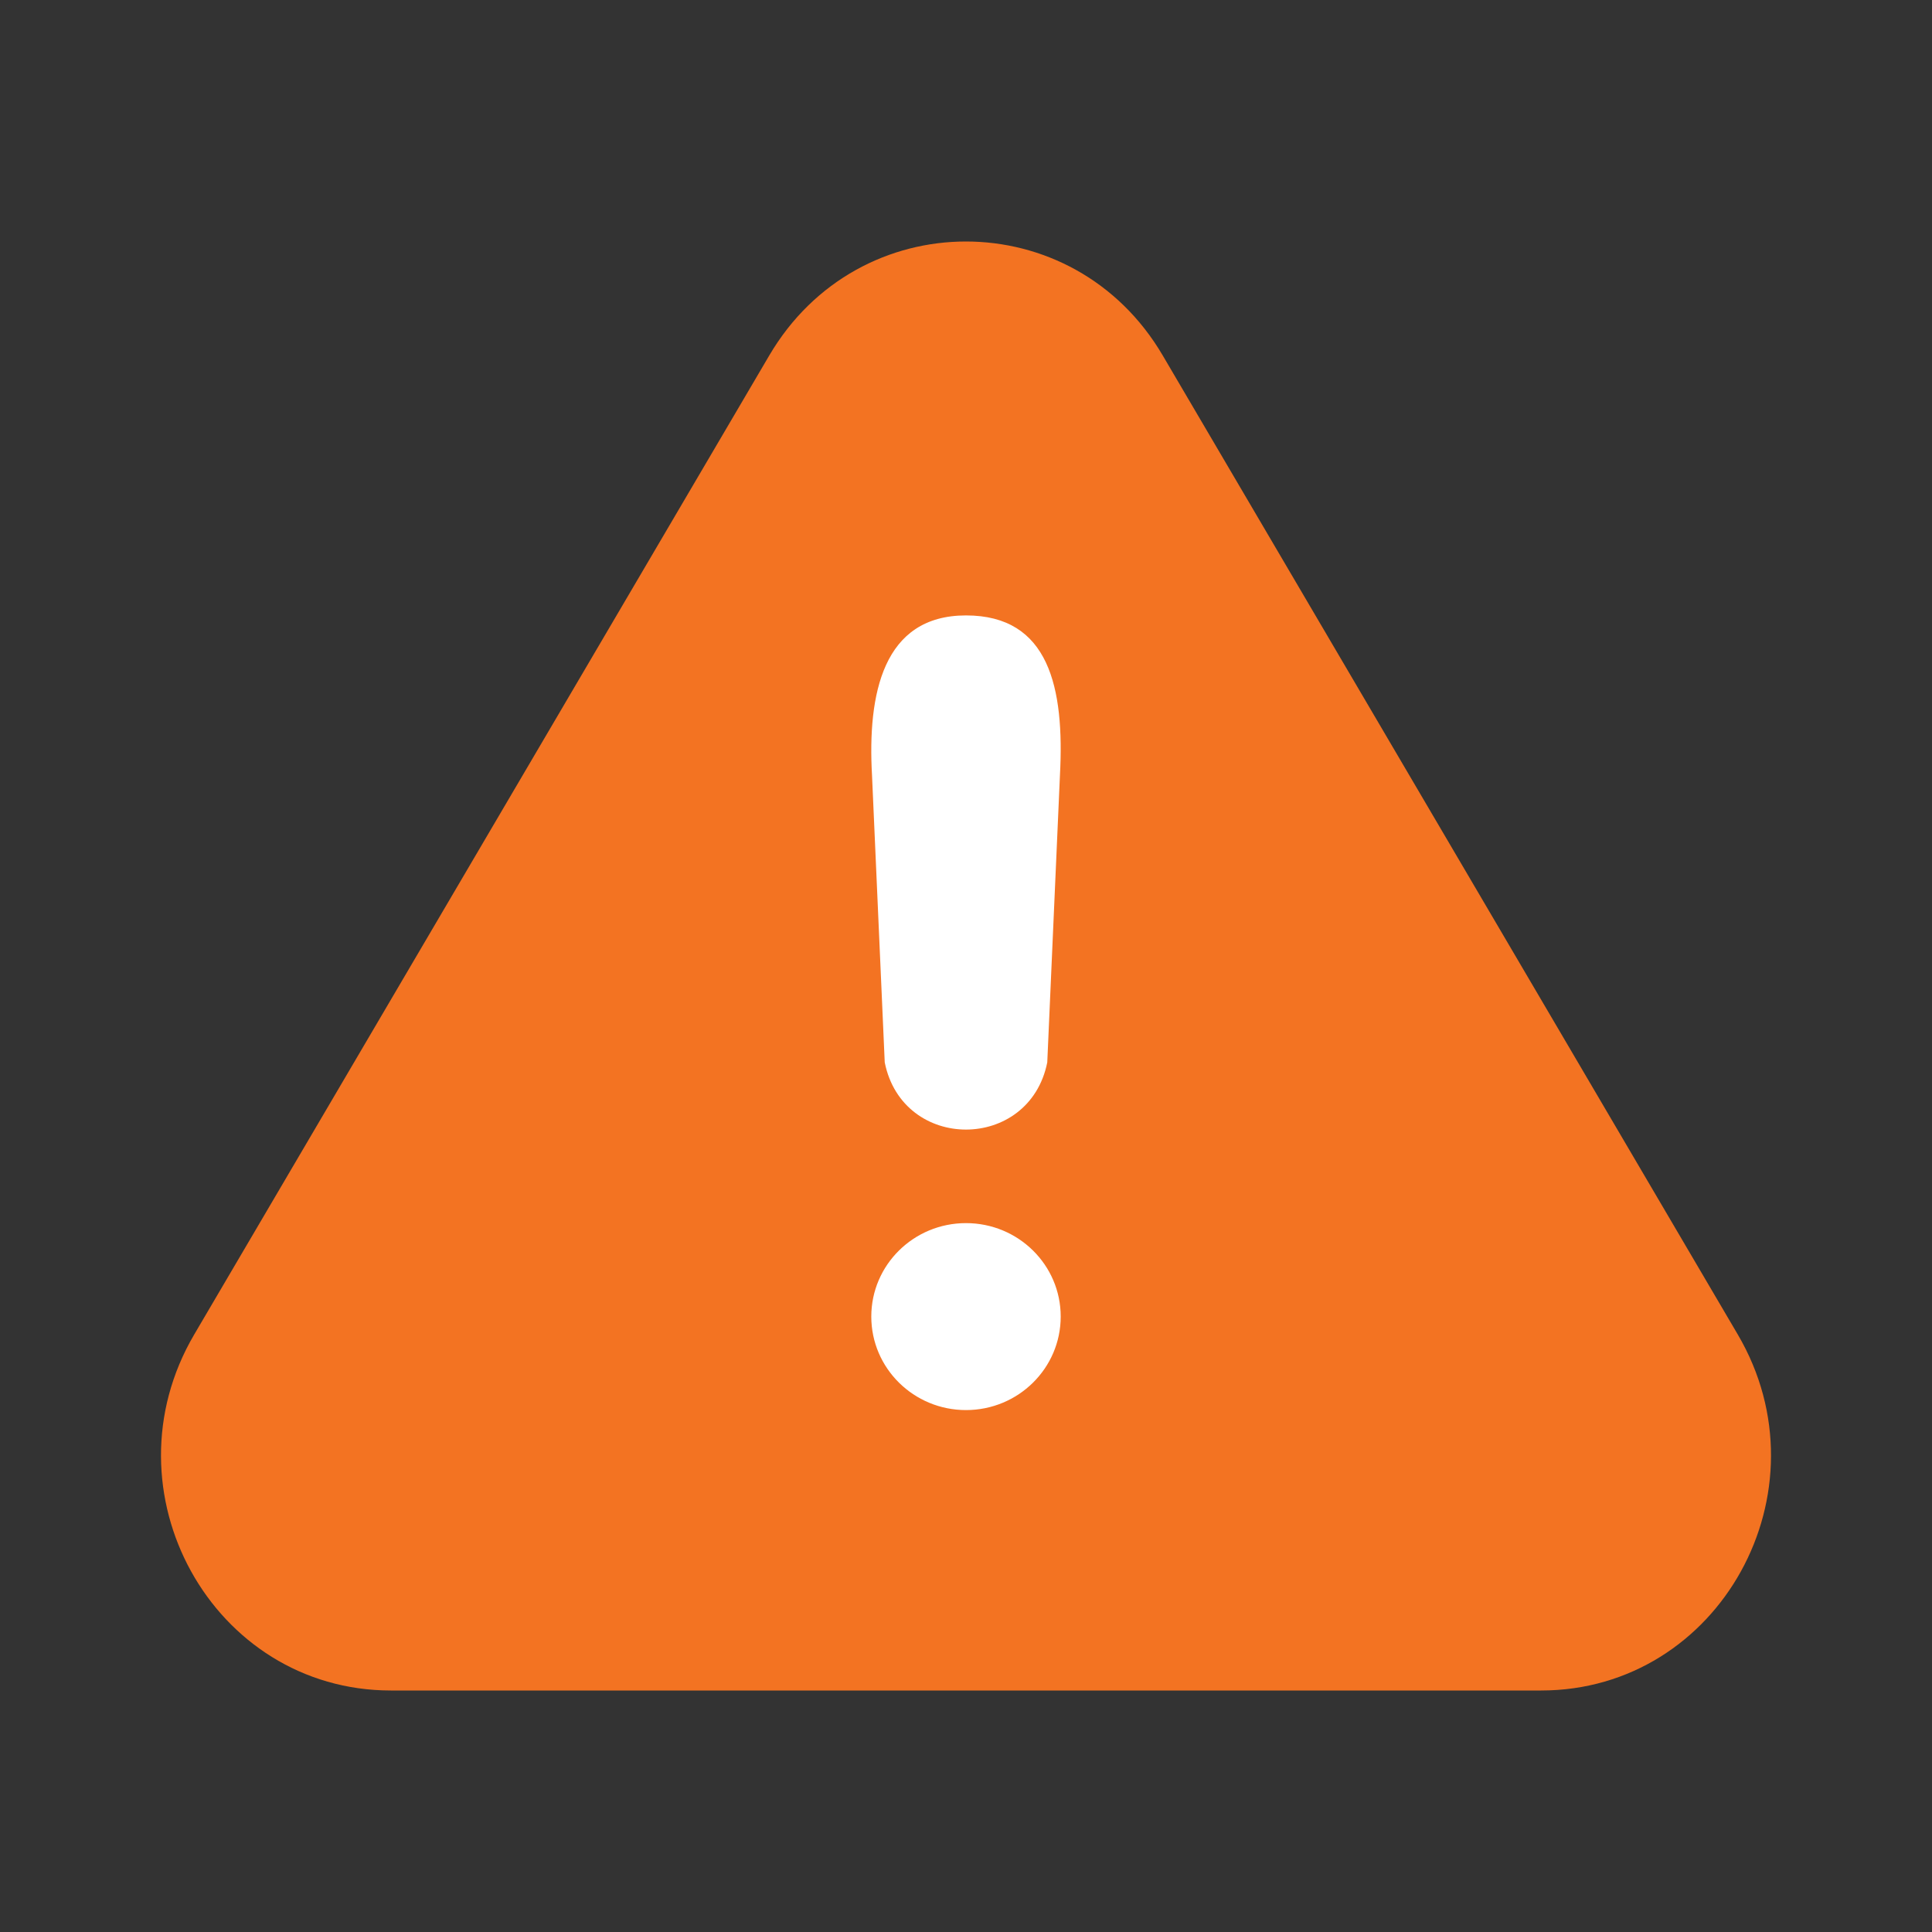 <svg width="48" height="48" viewBox="0 0 48 48" fill="none" xmlns="http://www.w3.org/2000/svg">
<rect x="0" y="0" width="48" height="48" fill="#333333" stroke="none"/>
<path d="M23.999 6C25.89 6 27.78 6.944 28.887 8.83L43.174 33.154C45.462 37.049 42.728 42 38.287 42H9.713C5.275 42 2.537 37.051 4.826 33.154L19.113 8.83C20.222 6.943 22.11 6 23.999 6Z" fill="#F37322"/>
<path d="M24 15.29C21.933 15.29 21.551 17.247 21.665 19.262L21.981 26.395C22.428 28.623 25.573 28.618 26.019 26.395L26.334 19.262C26.449 17.088 26.068 15.29 24 15.29Z" fill="white"/>
<path d="M24 35.033C25.299 35.033 26.353 33.993 26.353 32.71C26.353 31.427 25.299 30.388 24 30.388C22.7 30.388 21.647 31.427 21.647 32.71C21.647 33.993 22.7 35.033 24 35.033Z" fill="white"/>
</svg>
